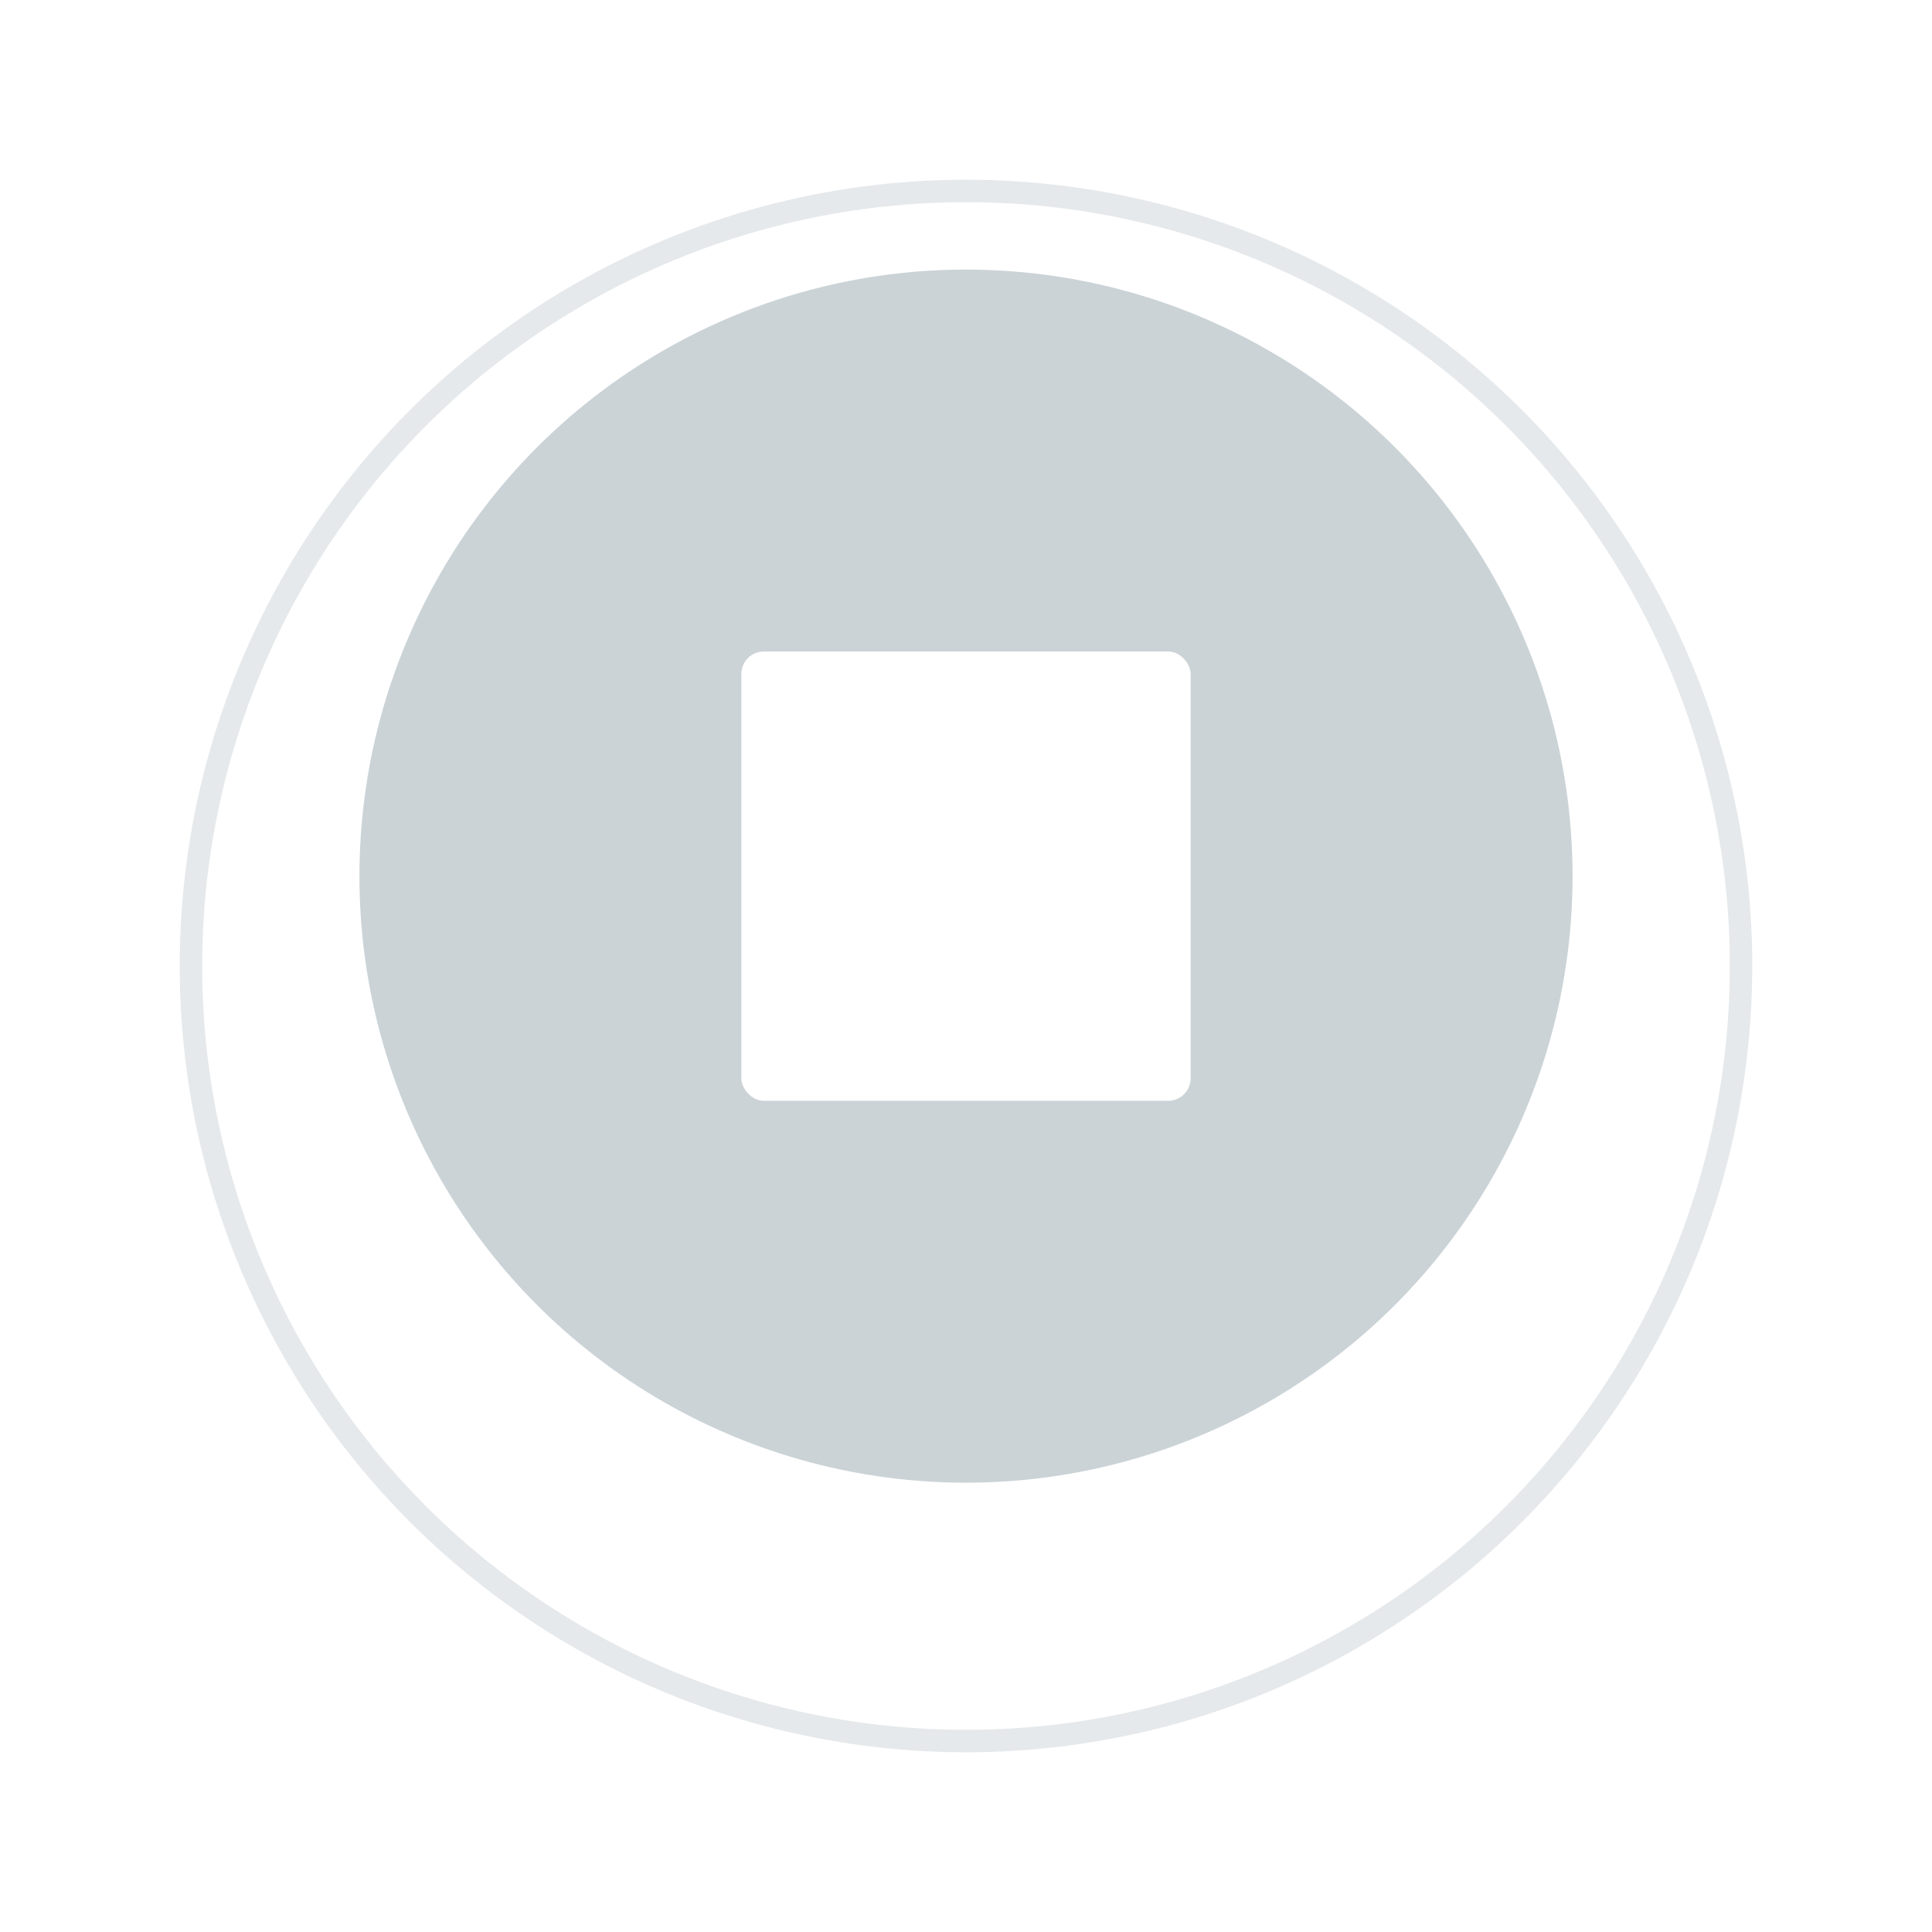 <svg width="86" height="86" viewBox="0 0 86 86" fill="none" xmlns="http://www.w3.org/2000/svg">
<circle cx="43" cy="39" r="27" fill="#99A8B1" fill-opacity="0.5"/>
<rect x="33" y="29" width="20" height="20" rx="1" fill="white"/>
<g filter="url(#filter0_d_6_378)">
<circle cx="43" cy="39" r="34.5" stroke="#99A8B1" stroke-opacity="0.25"/>
</g>
<defs>
<filter id="filter0_d_6_378" x="0" y="0" width="86" height="86" filterUnits="userSpaceOnUse" color-interpolation-filters="sRGB">
<feFlood flood-opacity="0" result="BackgroundImageFix"/>
<feColorMatrix in="SourceAlpha" type="matrix" values="0 0 0 0 0 0 0 0 0 0 0 0 0 0 0 0 0 0 127 0" result="hardAlpha"/>
<feOffset dy="4"/>
<feGaussianBlur stdDeviation="4"/>
<feColorMatrix type="matrix" values="0 0 0 0 0.412 0 0 0 0 0.761 0 0 0 0 0.384 0 0 0 0.3 0"/>
<feBlend mode="normal" in2="BackgroundImageFix" result="effect1_dropShadow_6_378"/>
<feBlend mode="normal" in="SourceGraphic" in2="effect1_dropShadow_6_378" result="shape"/>
</filter>
</defs>
</svg>